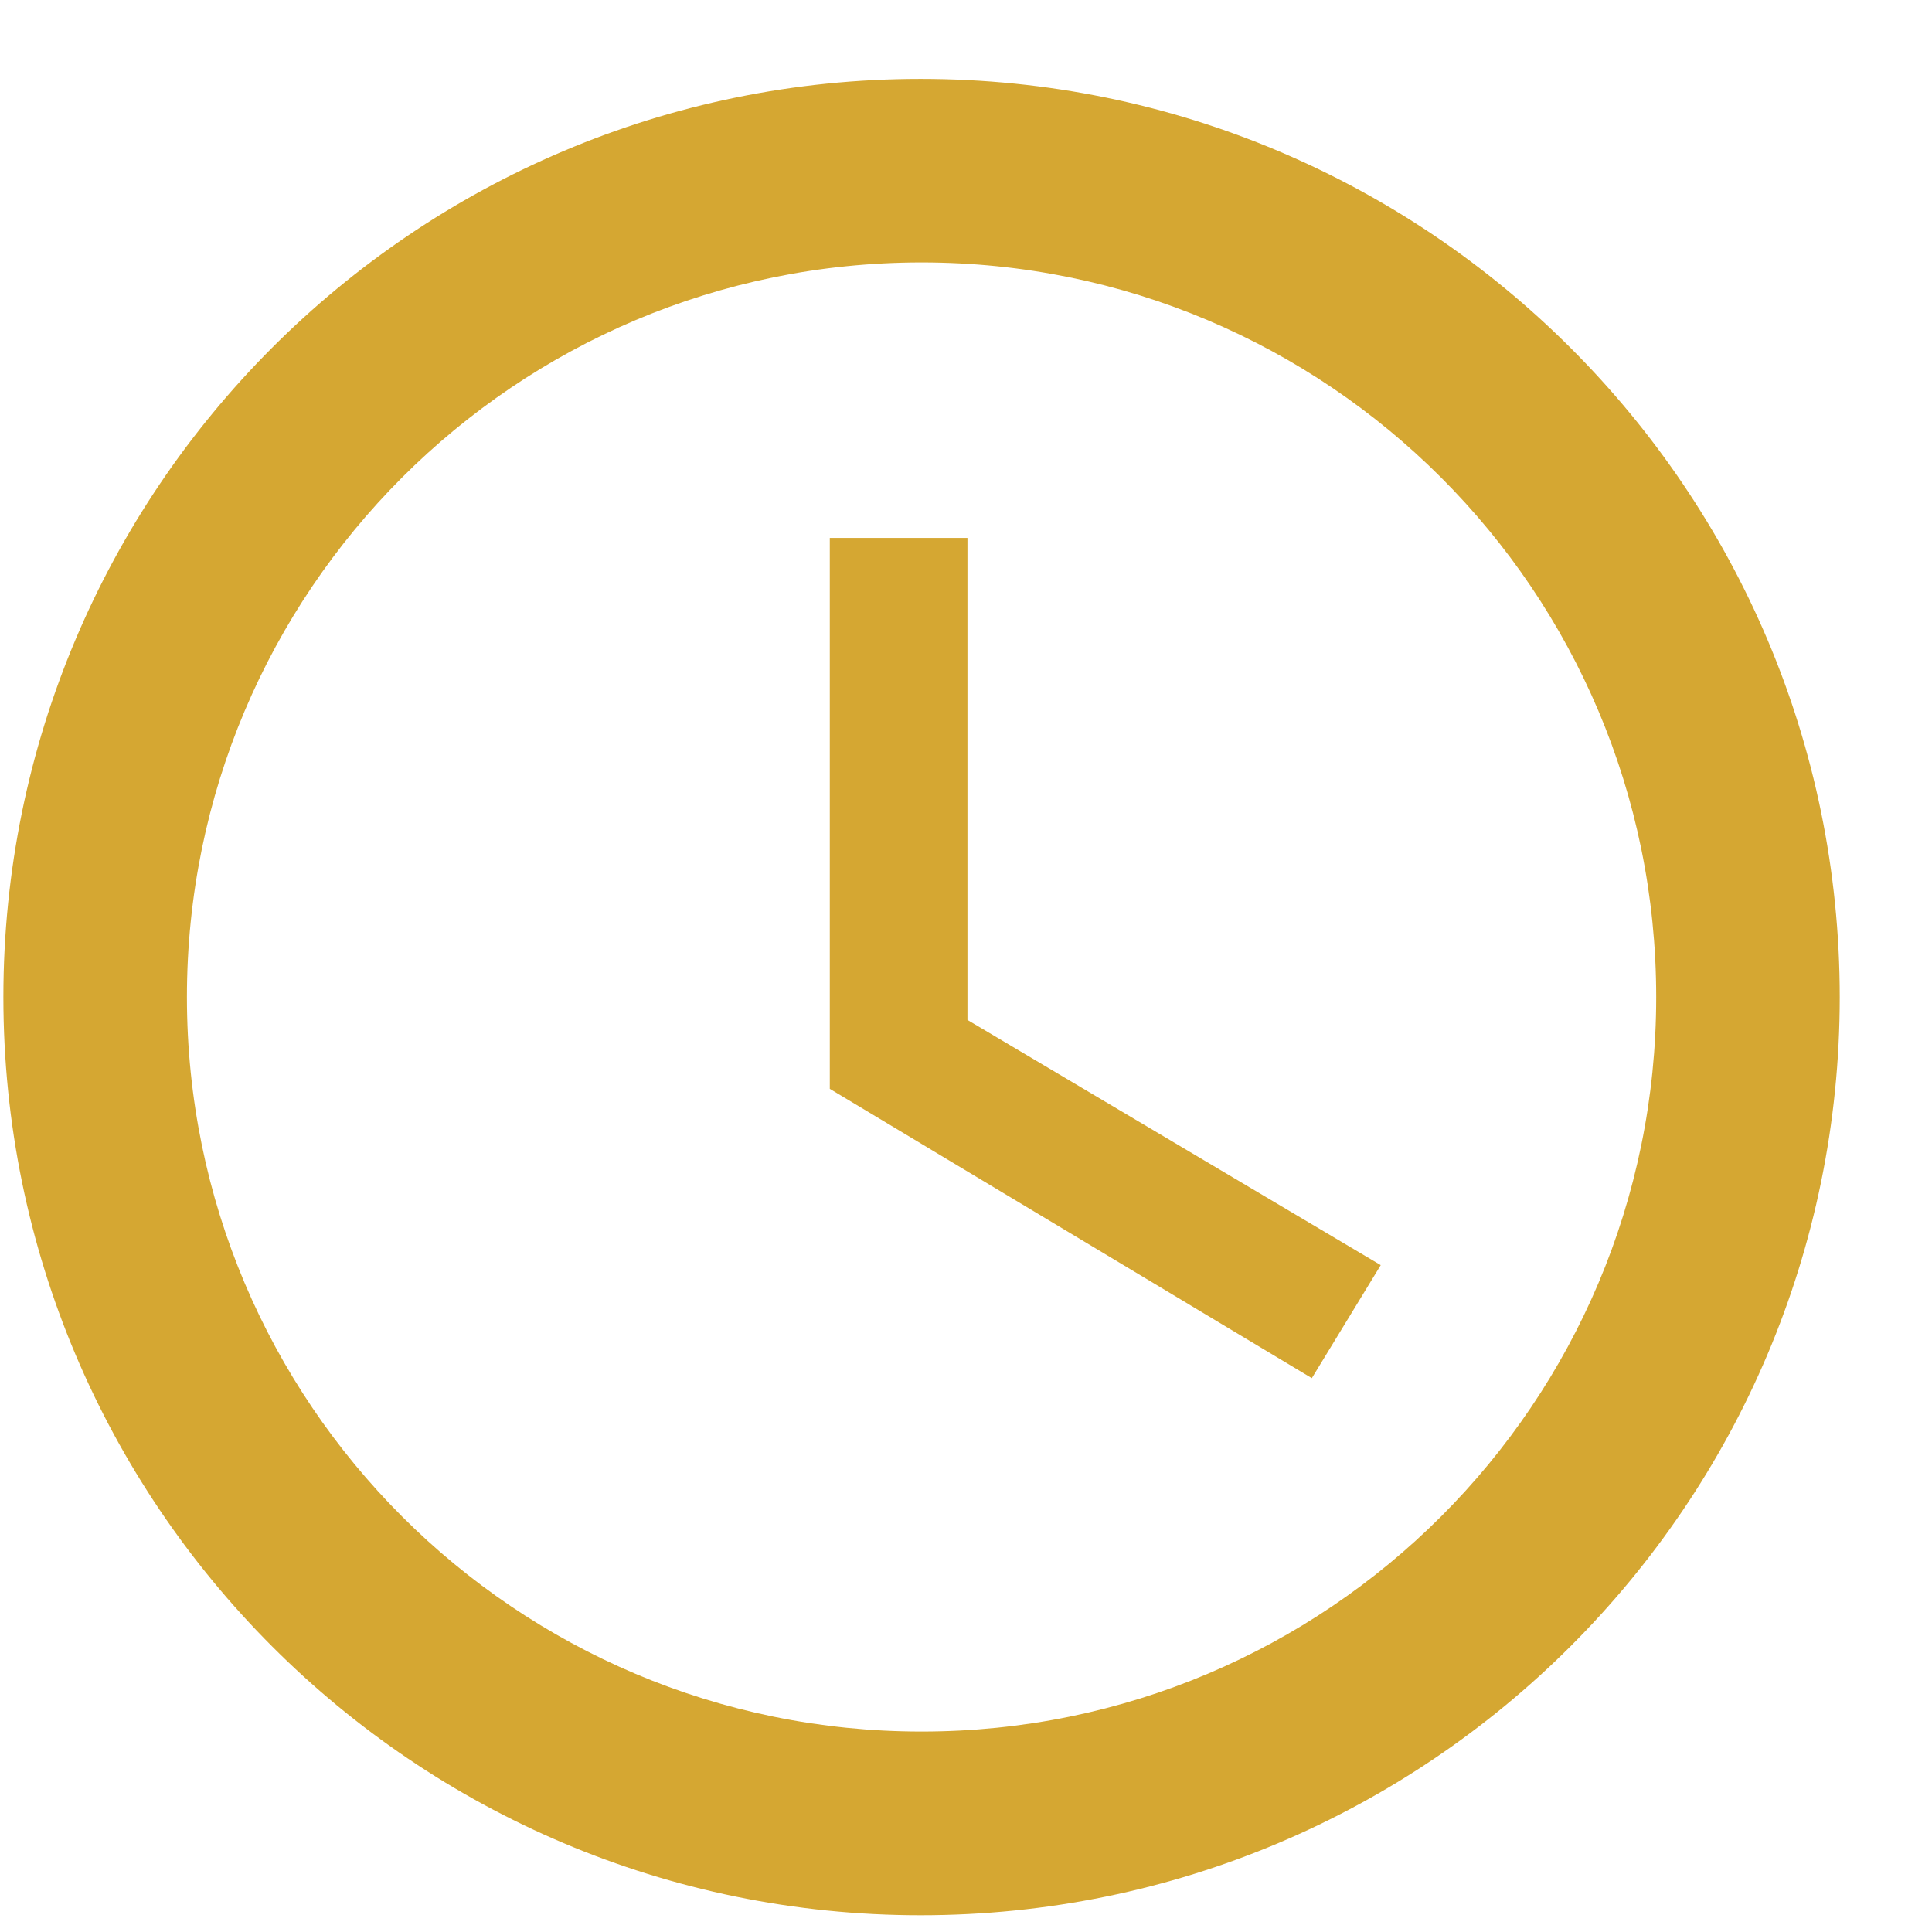 <svg width="12" height="12" viewBox="0 0 12 12" fill="none" xmlns="http://www.w3.org/2000/svg">
<path d="M5.718 0.49C2.57 0.49 0.021 3.045 0.021 6.193C0.021 9.341 2.57 11.896 5.718 11.896C8.872 11.896 11.427 9.341 11.427 6.193C11.427 3.045 8.872 0.49 5.718 0.49ZM5.724 10.755C3.203 10.755 1.161 8.713 1.161 6.193C1.161 3.672 3.203 1.63 5.724 1.63C8.245 1.63 10.287 3.672 10.287 6.193C10.287 8.713 8.245 10.755 5.724 10.755Z" fill="#D5A732"/>
<path d="M6.009 3.341H5.154V6.763L8.148 8.56L8.576 7.858L6.009 6.335V3.341Z" fill="#D5A732"/>
</svg>
